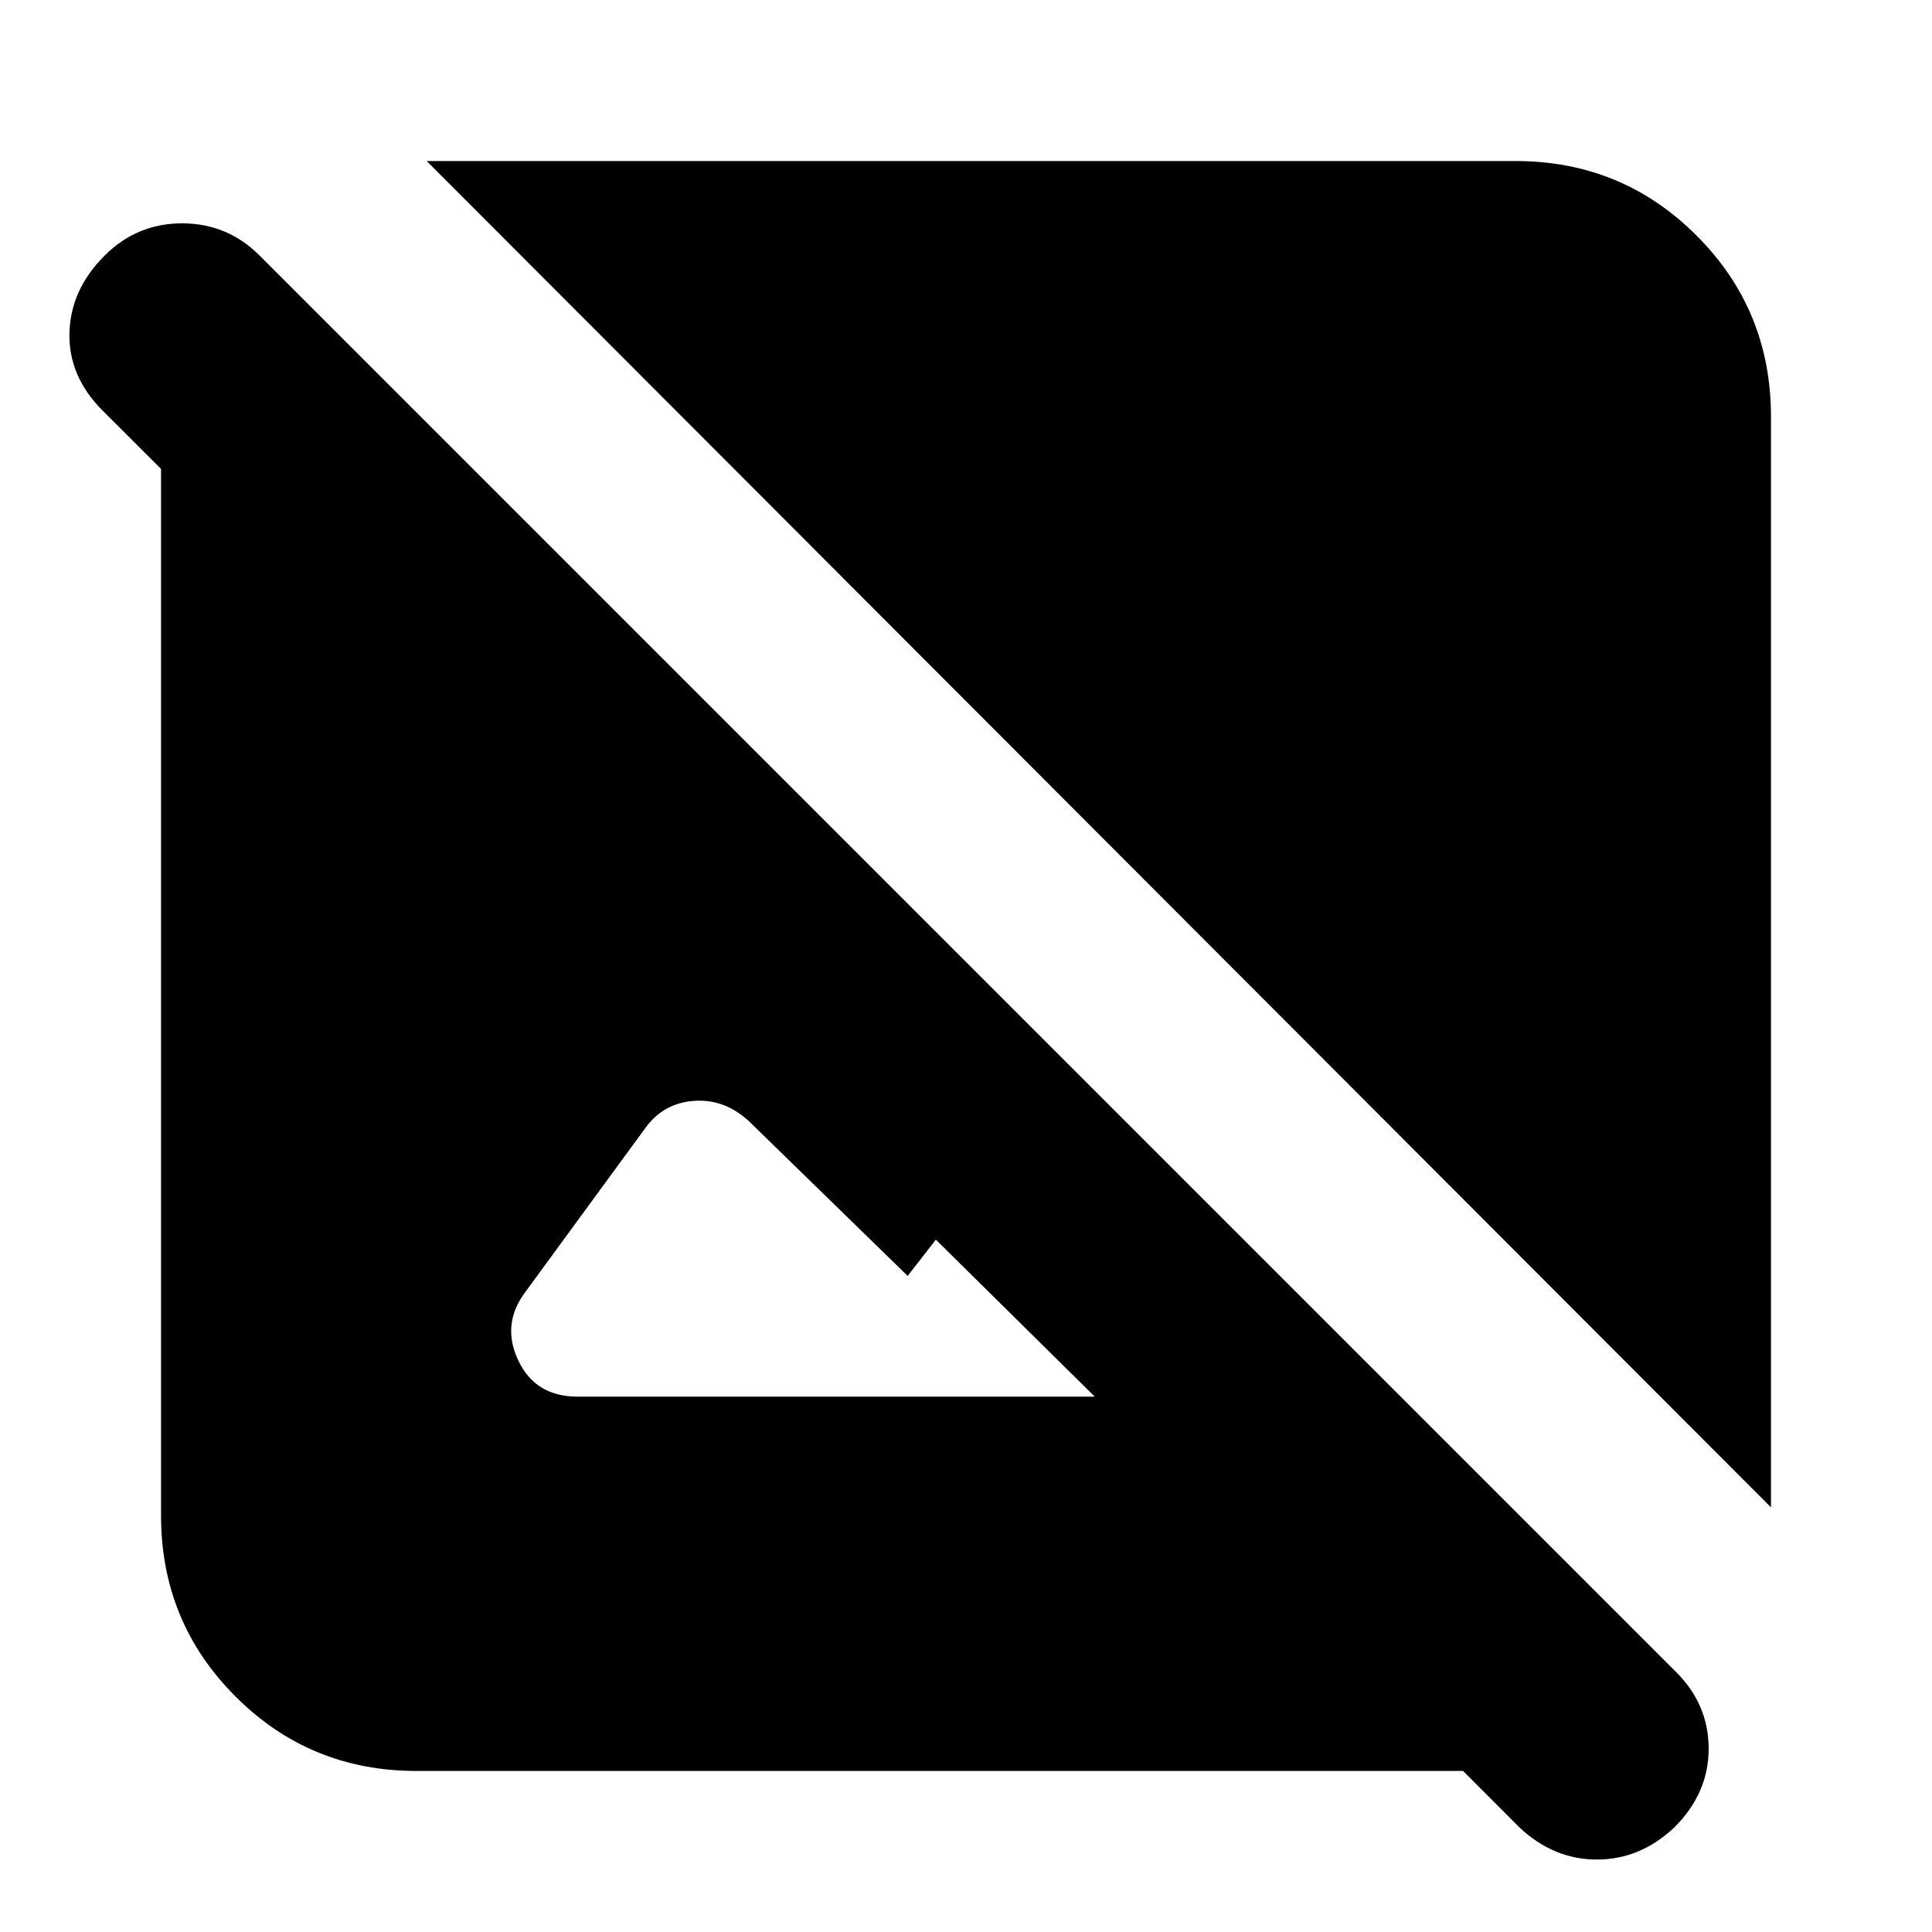 <svg xmlns="http://www.w3.org/2000/svg" height="20" width="20"><path d="M18.333 15.604 4.417 1.667H15.688Q16.792 1.667 17.562 2.438Q18.333 3.208 18.333 4.312ZM15.729 18.917 15.146 18.333H4.312Q3.208 18.333 2.438 17.562Q1.667 16.792 1.667 15.688V4.854L1.062 4.25Q0.708 3.896 0.719 3.448Q0.729 3 1.083 2.646Q1.417 2.312 1.885 2.312Q2.354 2.312 2.688 2.646L17.354 17.312Q17.688 17.646 17.688 18.104Q17.688 18.562 17.333 18.917Q16.979 19.25 16.531 19.25Q16.083 19.25 15.729 18.917ZM5.979 14.458H11.333L9.688 12.833L9.396 13.208L7.75 11.604Q7.5 11.375 7.188 11.396Q6.875 11.417 6.688 11.667L5.438 13.375Q5.188 13.708 5.365 14.083Q5.542 14.458 5.979 14.458Z"/></svg>